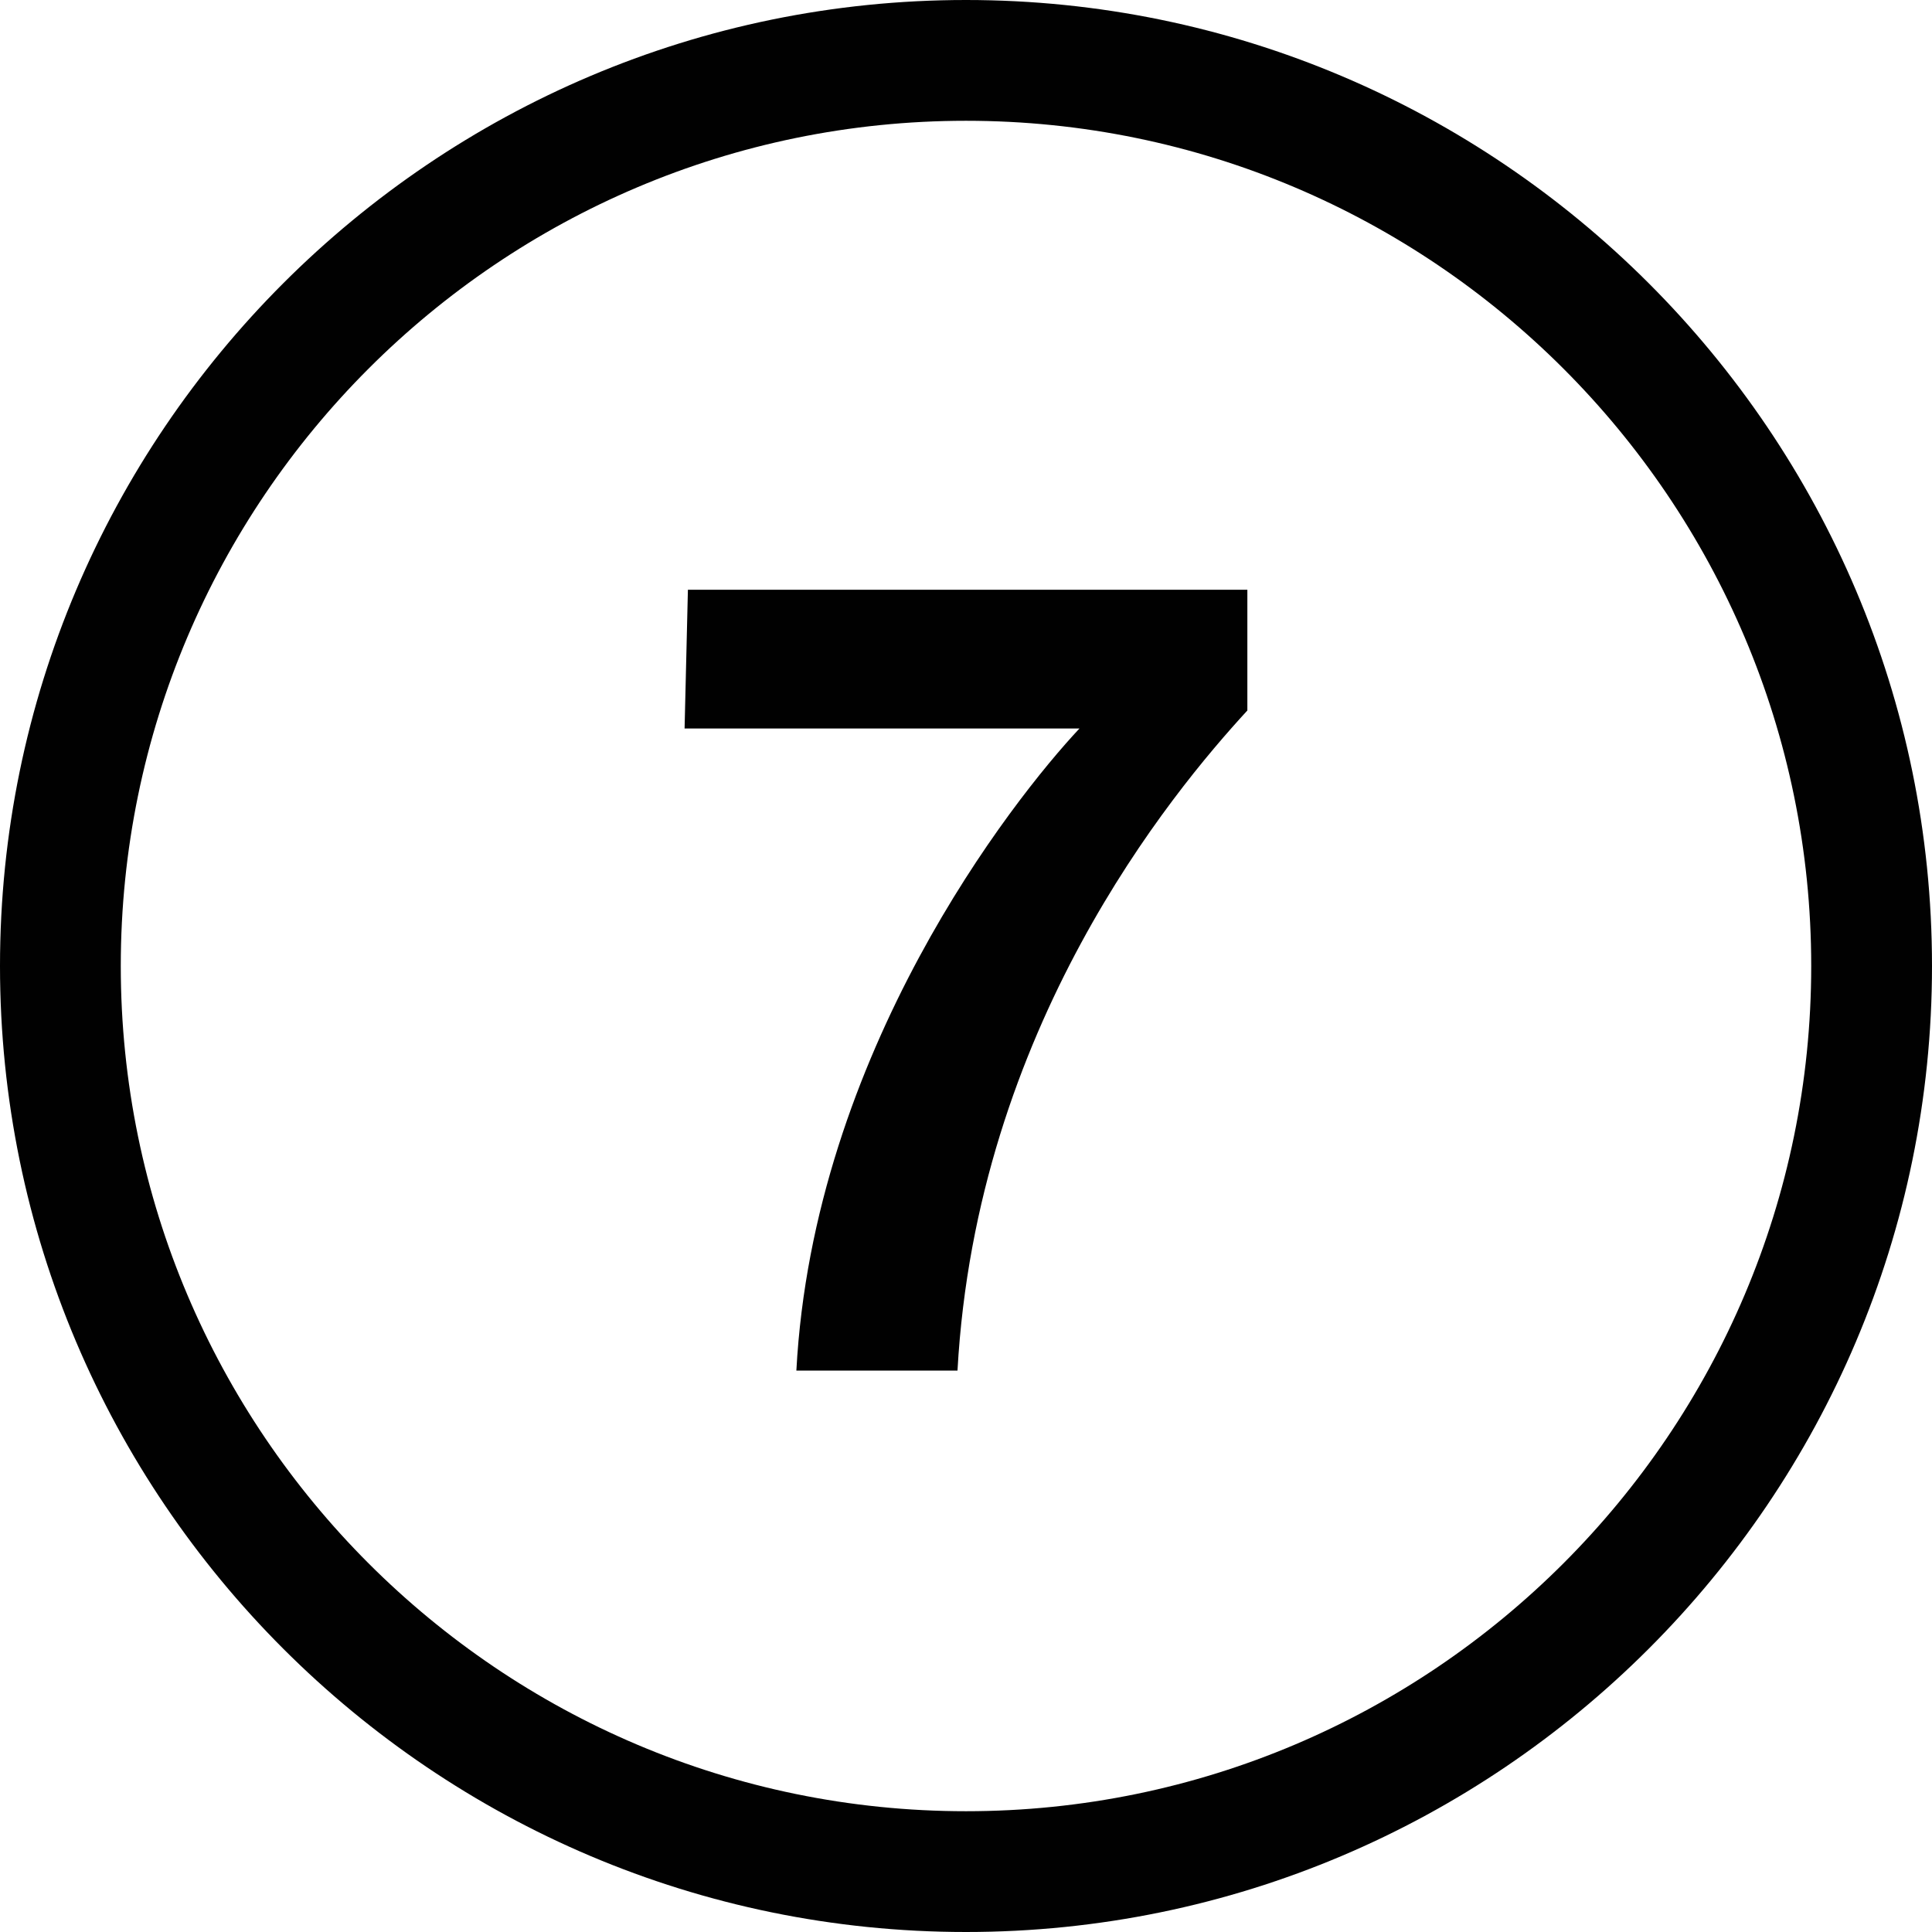 <svg xmlns="http://www.w3.org/2000/svg" width="31.992" height="31.992" viewBox="0 0 31.992 31.992"><g fill="#010101"><path d="M15.996 0C7.176 0 0 7.176 0 15.996s7.176 15.996 15.996 15.996 15.996-7.176 15.996-15.996S24.816 0 15.996 0zm0 29.992C8.278 29.992 2 23.714 2 15.996S8.278 2 15.996 2s13.996 6.278 13.996 13.996-6.278 13.996-13.996 13.996z"/><path d="M11.336 12.063h6.539c-1.111 1.186-4.408 5.373-4.688 10.633h2.668c.314-5.668 3.539-9.559 4.799-10.93h.001v-2h-9.264l-.055 2.297z"/></g></svg>